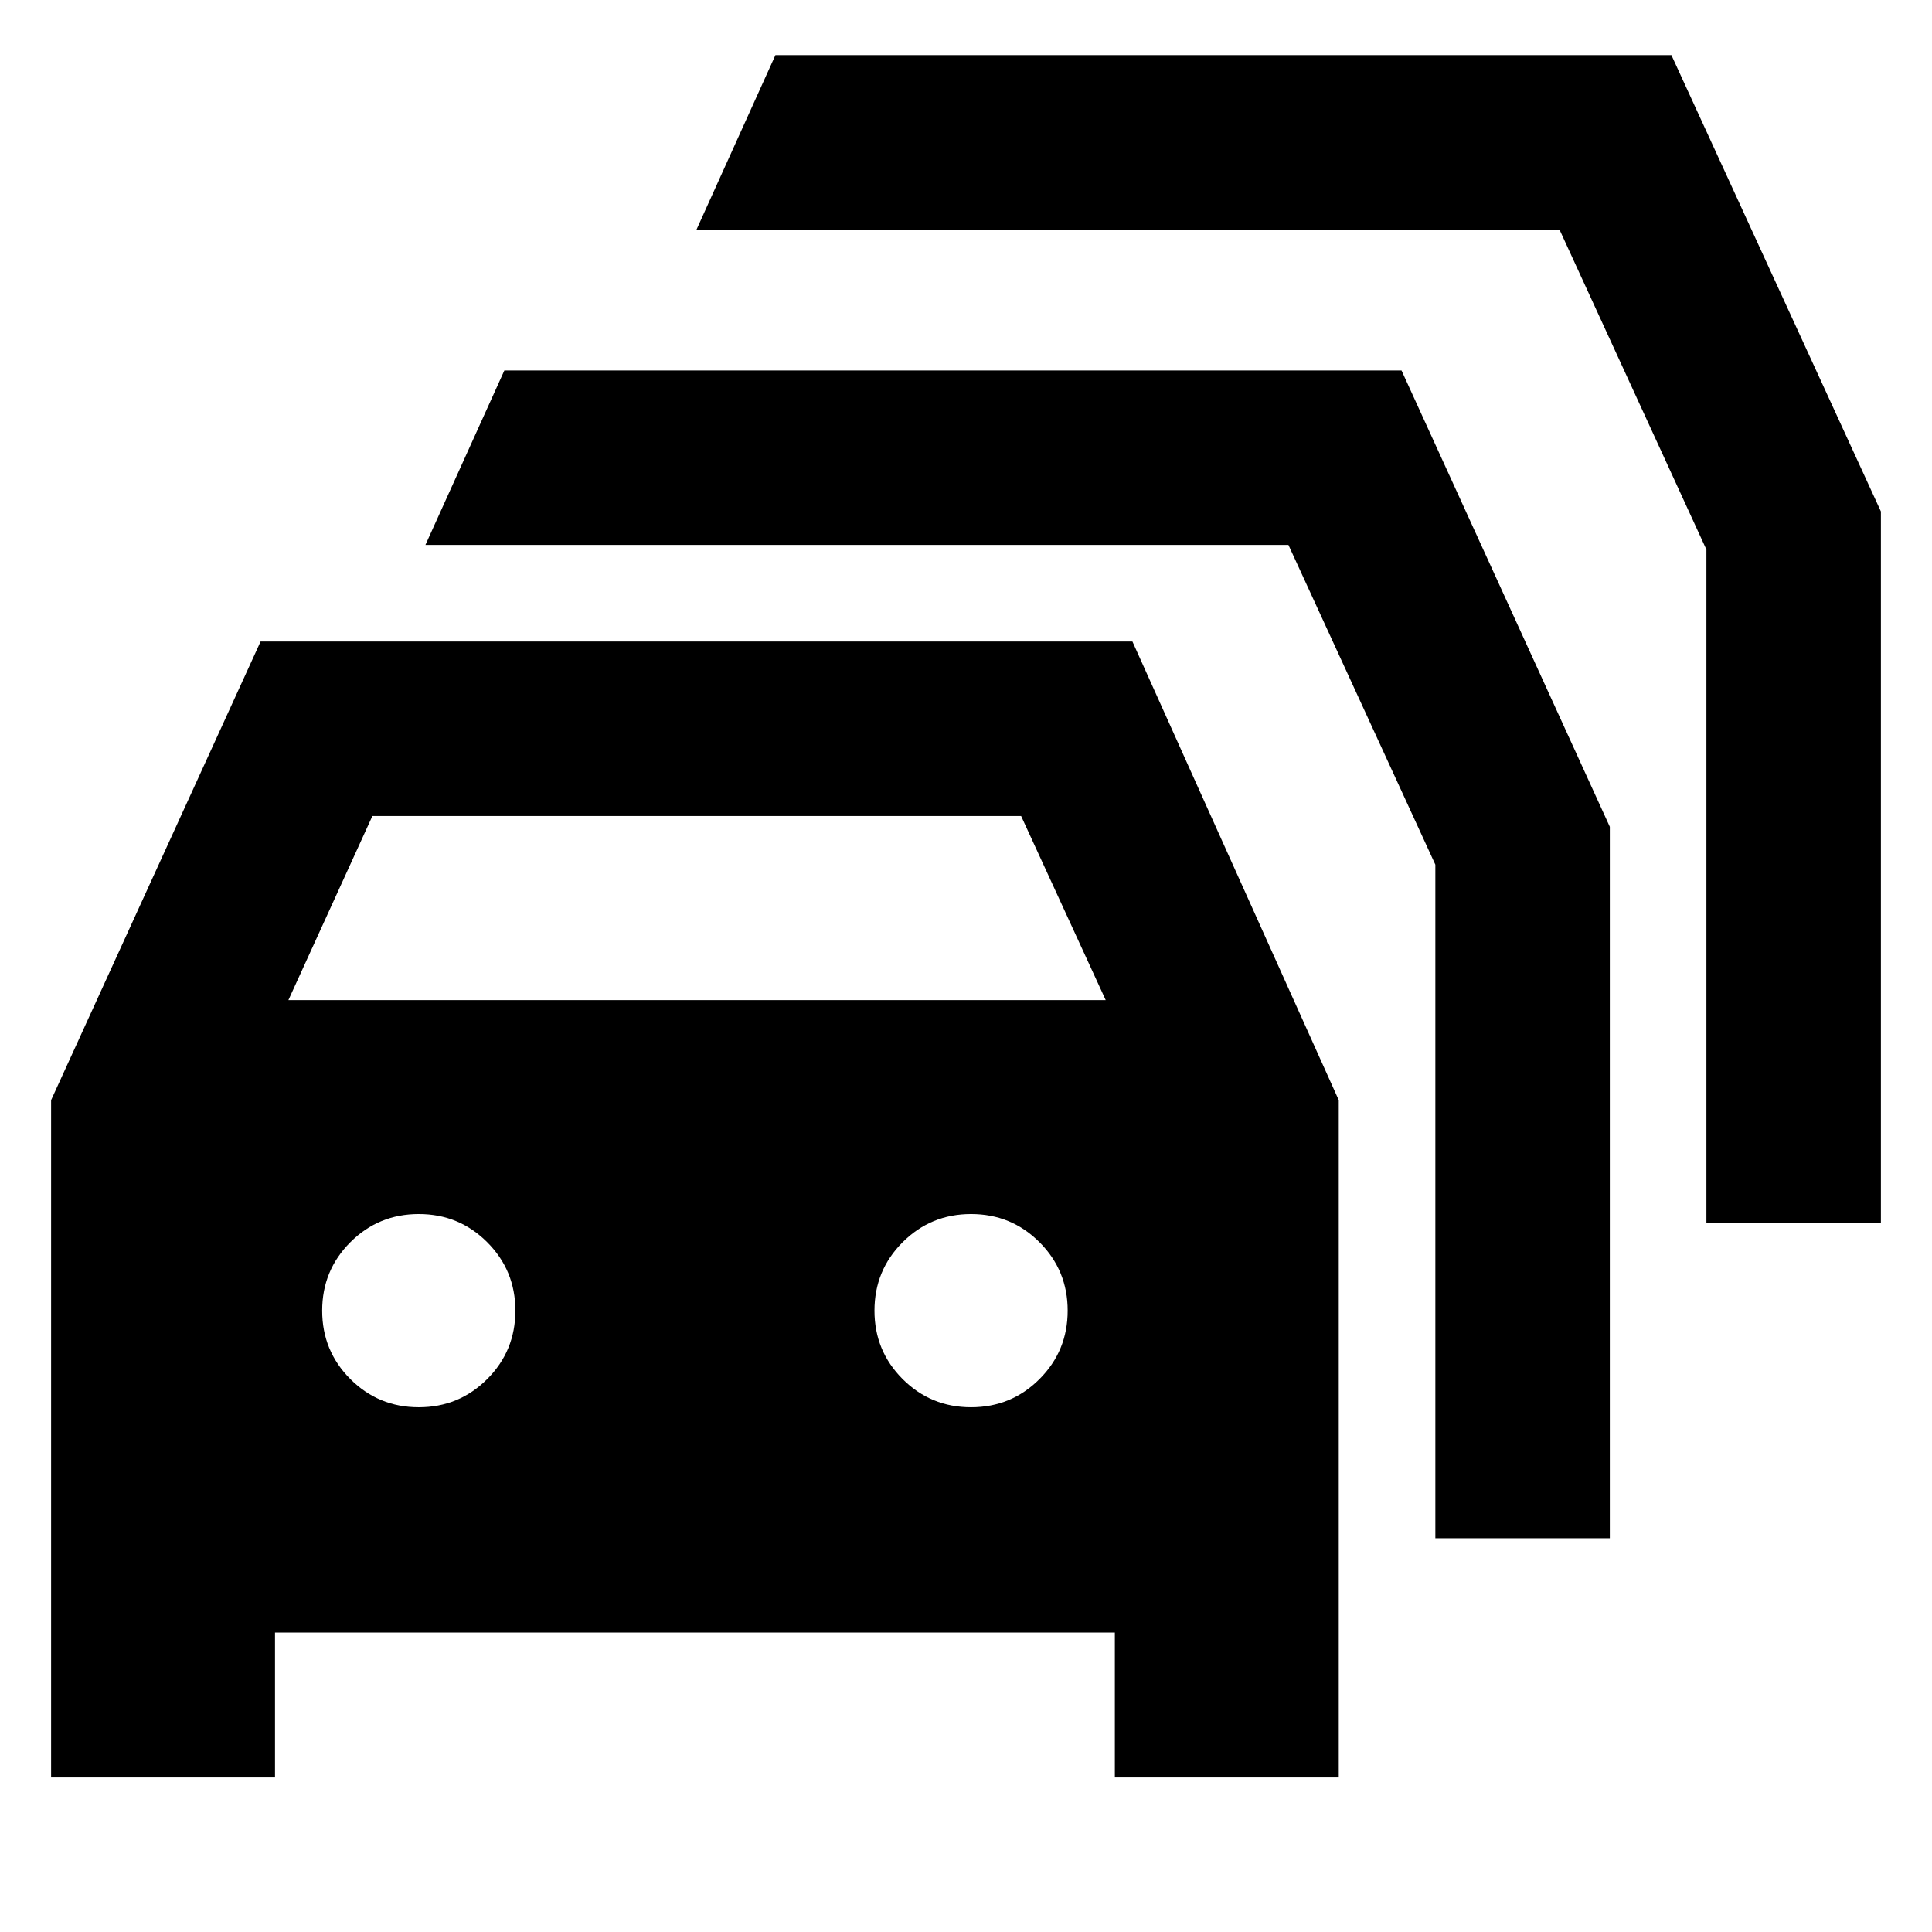 <svg xmlns="http://www.w3.org/2000/svg" height="20" viewBox="0 -960 960 960" width="20"><path d="M136.65-76.78H25.39v-336.57l104.09-227.87H562.7l102.52 227.87v336.57H553.96v-72H136.65v72Zm6.65-386.26h406.13l-42.04-91.48H185.04l-41.74 91.48Zm64.79 202.3q20 0 34-14t14-34q0-20-14-34t-34-14q-20 0-34 14t-14 34q0 20 14 34t34 14Zm274.43 0q20 0 34-14t14-34q0-20-14-34t-34-14q-20 0-34 14t-14 34q0 20 14 34t34 14Zm230.7 65.09v-334.7l-73-158.87H211.39l39.22-86.69h445.8l103.5 226.74v353.52h-86.69Zm134.69-156.57v-334.69l-73-159H346.09l39.21-86.7h445.22l104.09 226.76v353.63h-86.7Z"/></svg>